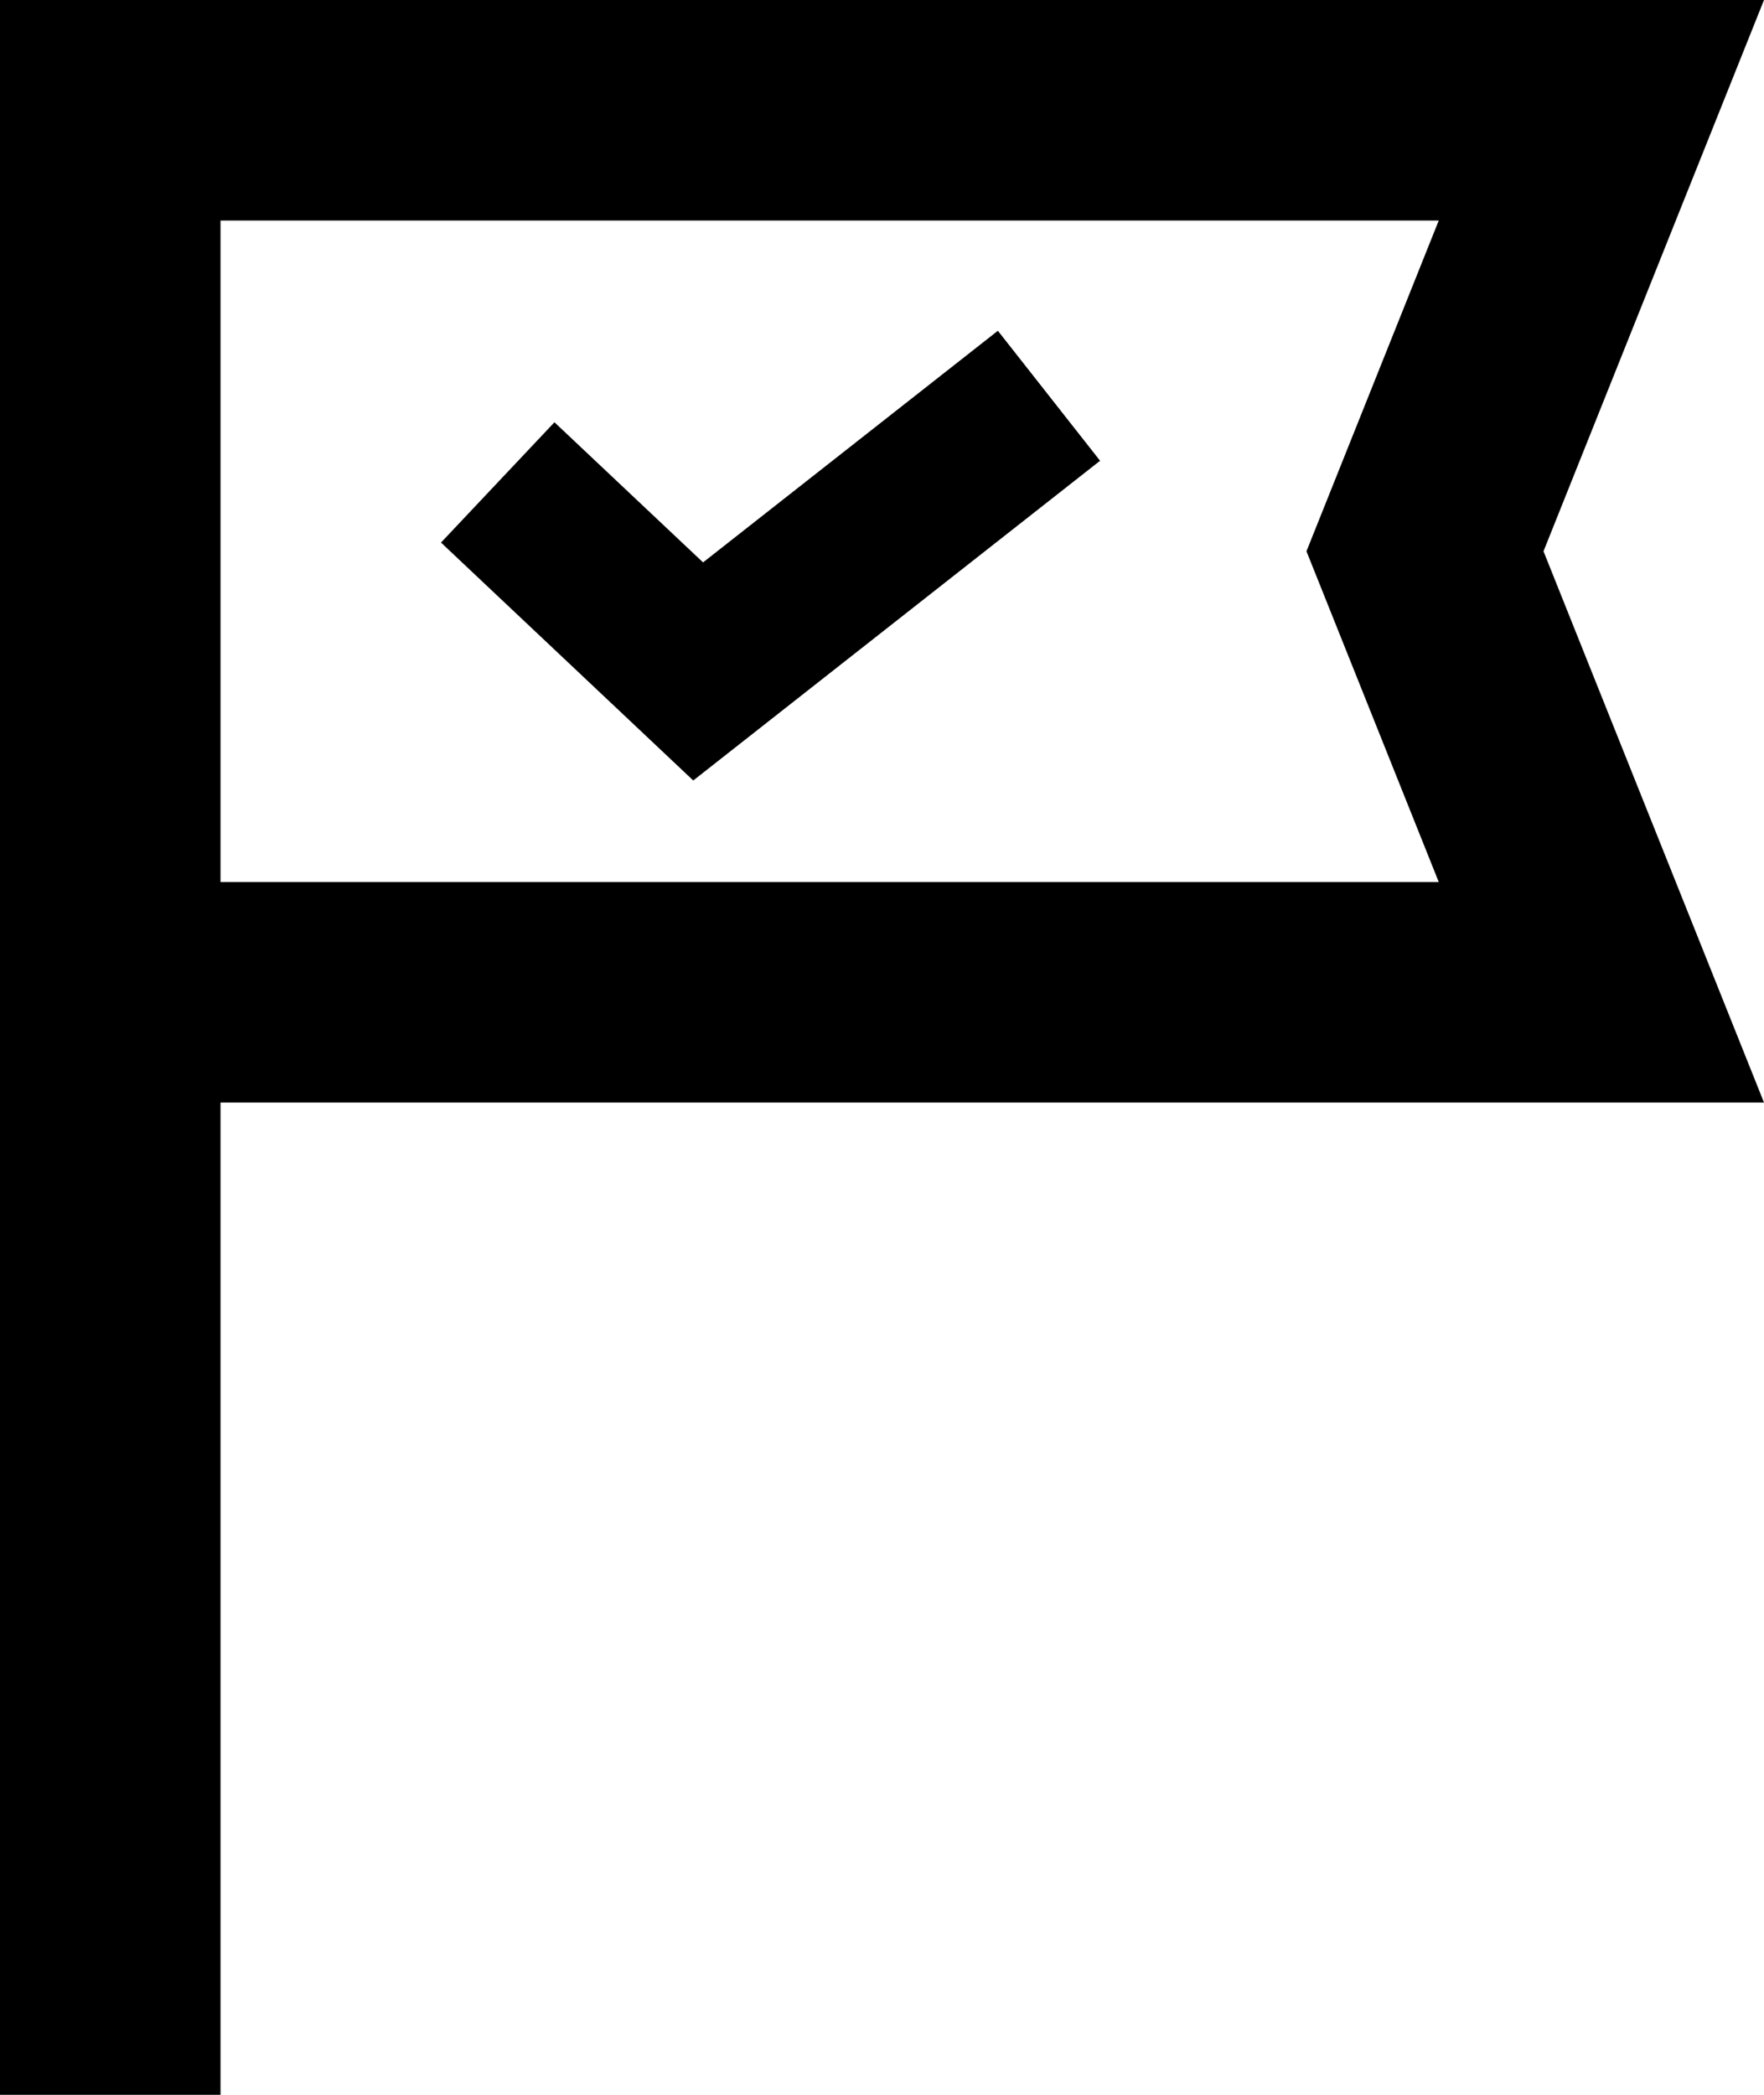 <svg width="16" height="19" viewBox="0 0 16 19" fill="currentColor" xmlns="http://www.w3.org/2000/svg">
<path d="M0 19V0H16L14 5L16 10H2V19H0ZM2 8H13.05L11.85 5L13.05 2H2V8Z" fill="currentColor"/>
<path fill-rule="evenodd" clip-rule="evenodd" d="M9.978 4.179L6.288 7.079L4 4.921L5.029 3.83L6.377 5.101L9.051 3L9.978 4.179Z" fill="currentColor"/>
</svg>
